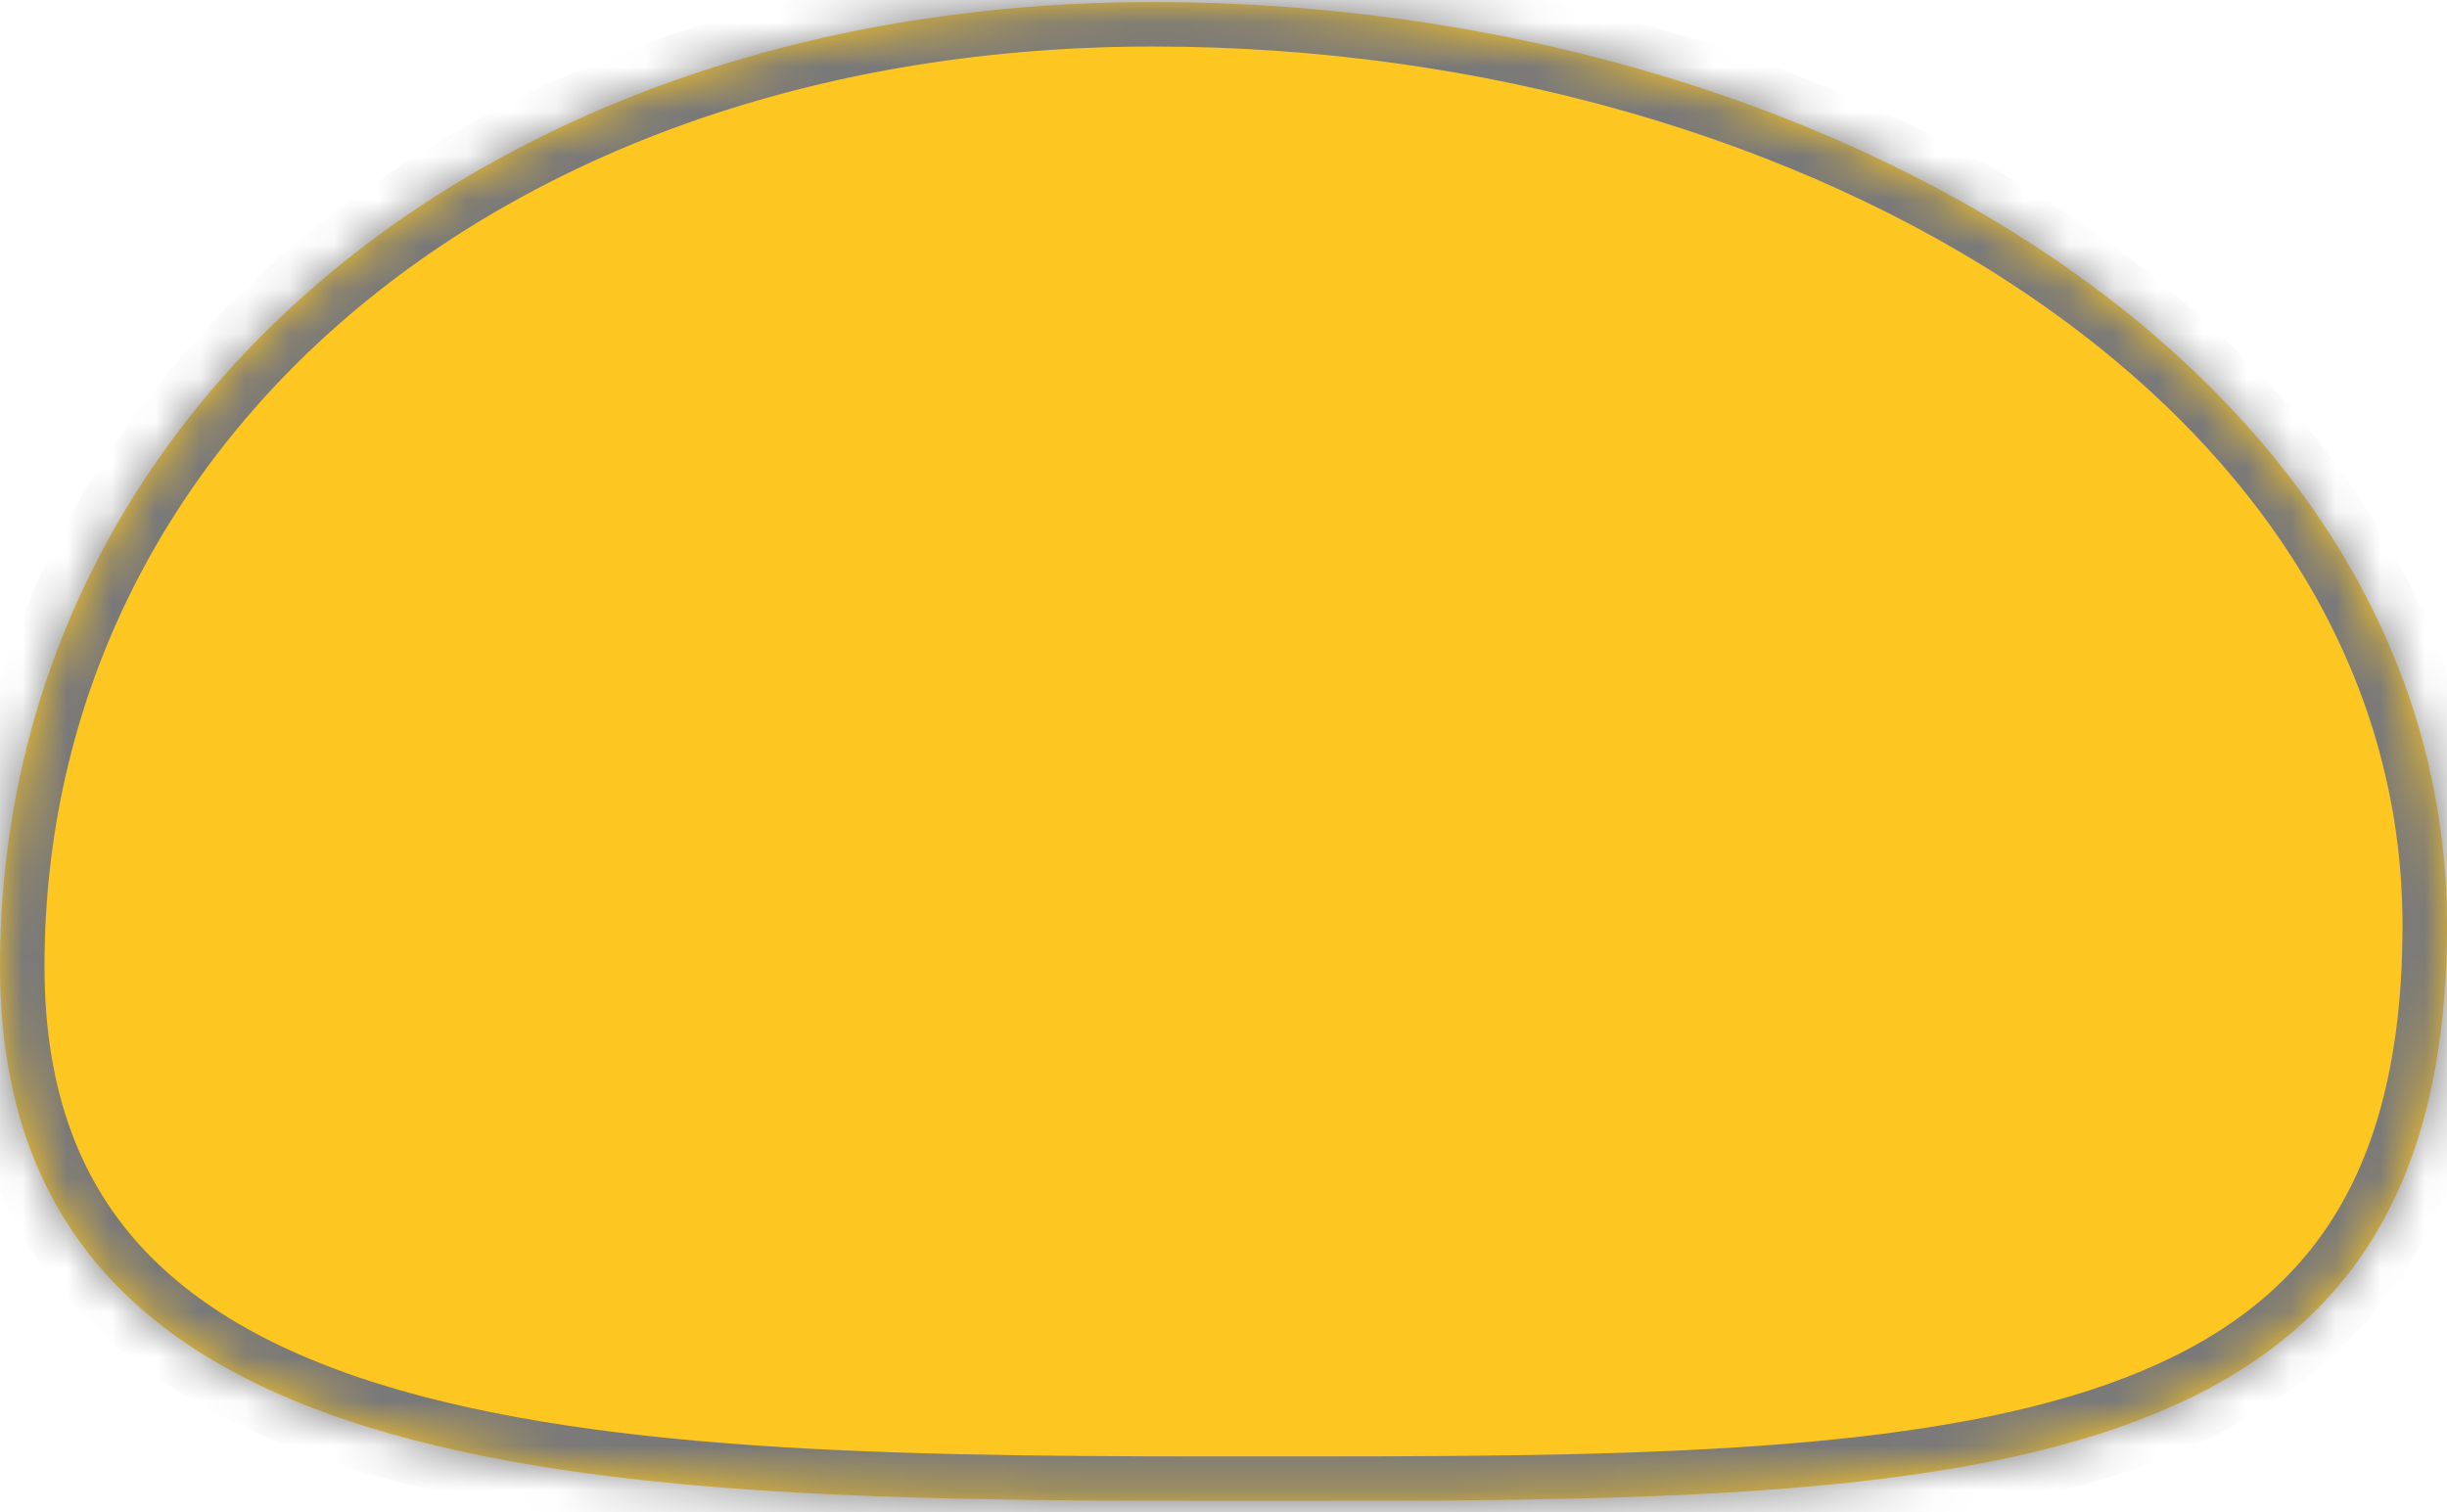 ﻿<?xml version="1.0" encoding="utf-8"?>
<svg version="1.1" xmlns:xlink="http://www.w3.org/1999/xlink" width="55px" height="34px" xmlns="http://www.w3.org/2000/svg">
  <defs>
    <mask fill="white" id="clip96">
      <path d="M 0 21.725  C 0 9.371  10.787 0.046  25.92 0.046  C 41.053 0.046  55 8.455  55 20.809  C 55 33.163  45.017 33.74  29.884 33.74  C 14.751 33.74  0 34.079  0 21.725  Z " fill-rule="evenodd" />
    </mask>
  </defs>
  <g transform="matrix(1 0 0 1 -723 -222 )">
    <path d="M 0 21.725  C 0 9.371  10.787 0.046  25.92 0.046  C 41.053 0.046  55 8.455  55 20.809  C 55 33.163  45.017 33.74  29.884 33.74  C 14.751 33.74  0 34.079  0 21.725  Z " fill-rule="nonzero" fill="#fdc621" stroke="none" transform="matrix(1 0 0 1 723 222 )" />
    <path d="M 0 21.725  C 0 9.371  10.787 0.046  25.92 0.046  C 41.053 0.046  55 8.455  55 20.809  C 55 33.163  45.017 33.74  29.884 33.74  C 14.751 33.74  0 34.079  0 21.725  Z " stroke-width="2" stroke="#797979" fill="none" transform="matrix(1 0 0 1 723 222 )" mask="url(#clip96)" />
  </g>
</svg>